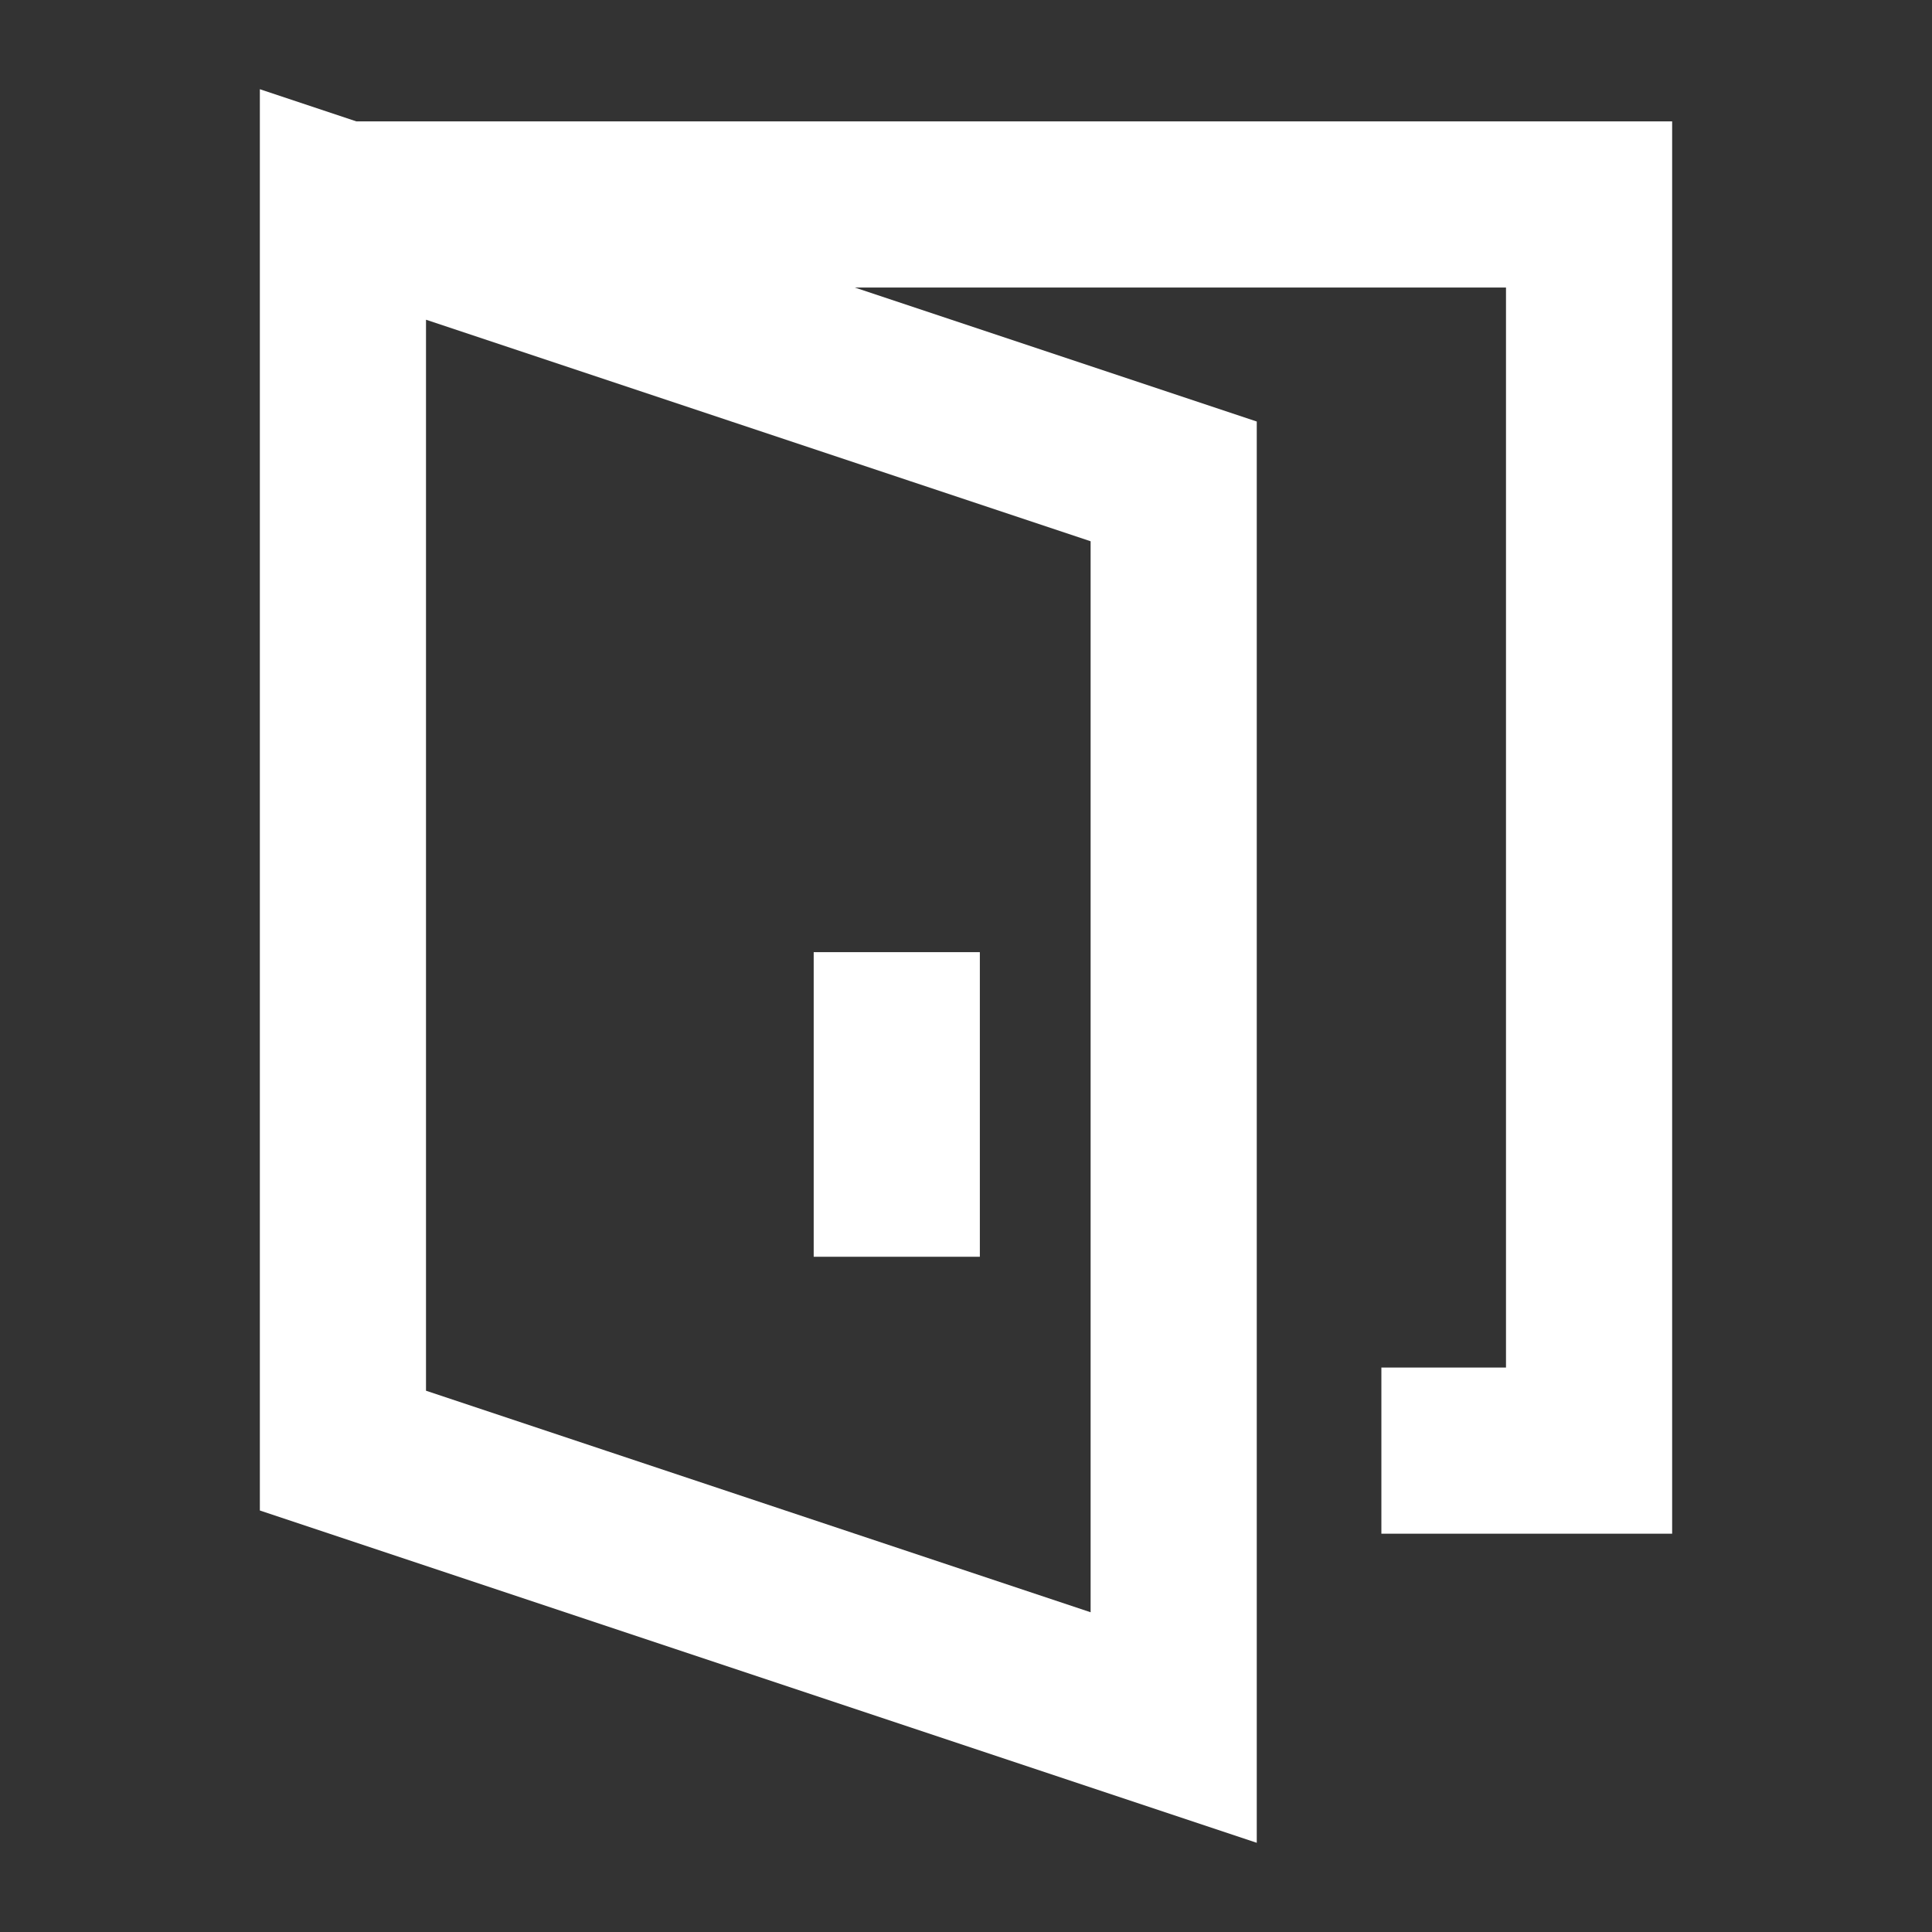 <svg width="12" height="12" viewBox="0 0 12 12" fill="none" xmlns="http://www.w3.org/2000/svg">
    <rect x="0" y="0" width="12" height="12" fill="#333333" stroke="none"/>
    <path d="M2.13 1.27L7.29 2.99L7.29 10.73L2.13 9.01L2.13 1.27ZM2.13 1.27L9.87 1.27L9.87 9.01H8.58" stroke="white" stroke-width="1.032" stroke-miterlimit="10"/>
    <path d="M5.57 6.43V7.29" stroke="white" stroke-width="1.032" stroke-miterlimit="10" stroke-linecap="square"/>
</svg>

